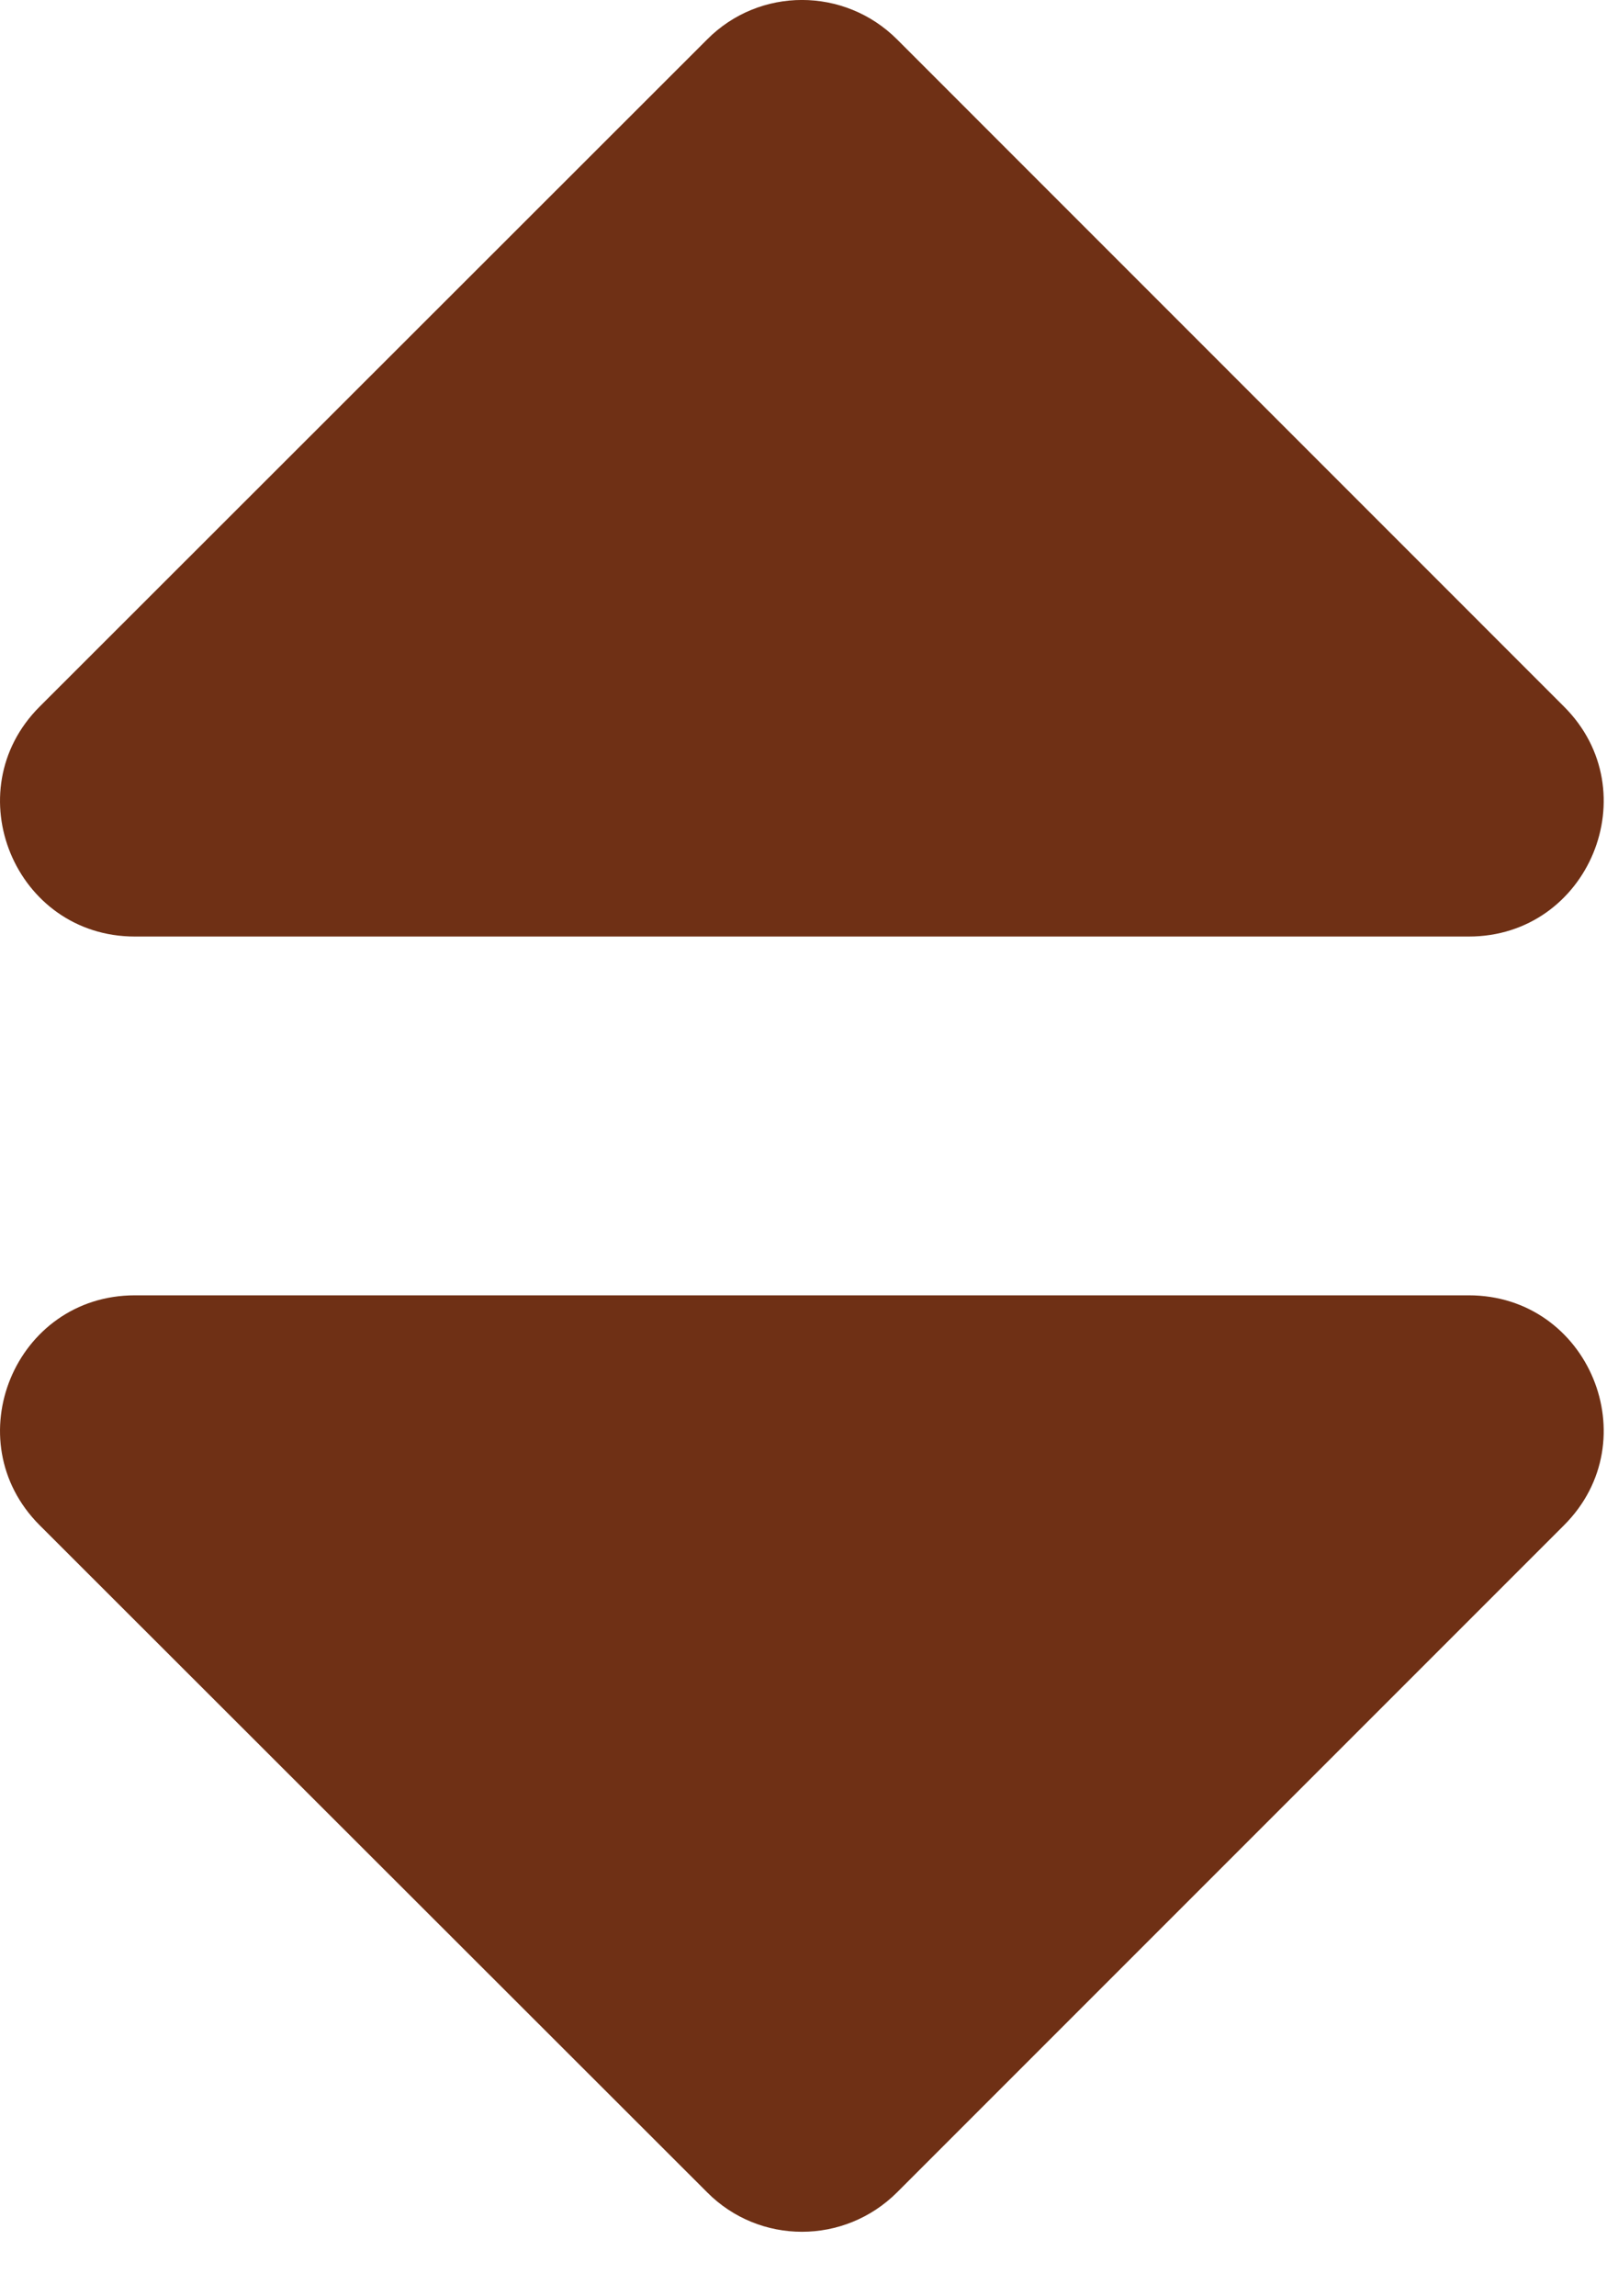 <svg width="14" height="20" viewBox="0 0 14 20" fill="none" xmlns="http://www.w3.org/2000/svg">
<path d="M1.175 11.282H12.796C13.841 11.282 14.364 12.546 13.626 13.284L7.816 19.094C7.357 19.553 6.615 19.553 6.16 19.094L0.345 13.284C-0.392 12.546 0.13 11.282 1.175 11.282ZM13.626 6.155L7.816 0.344C7.357 -0.115 6.615 -0.115 6.16 0.344L0.345 6.155C-0.392 6.892 0.13 8.157 1.175 8.157H12.796C13.841 8.157 14.364 6.892 13.626 6.155Z" fill="#6F3015"/>
</svg>
